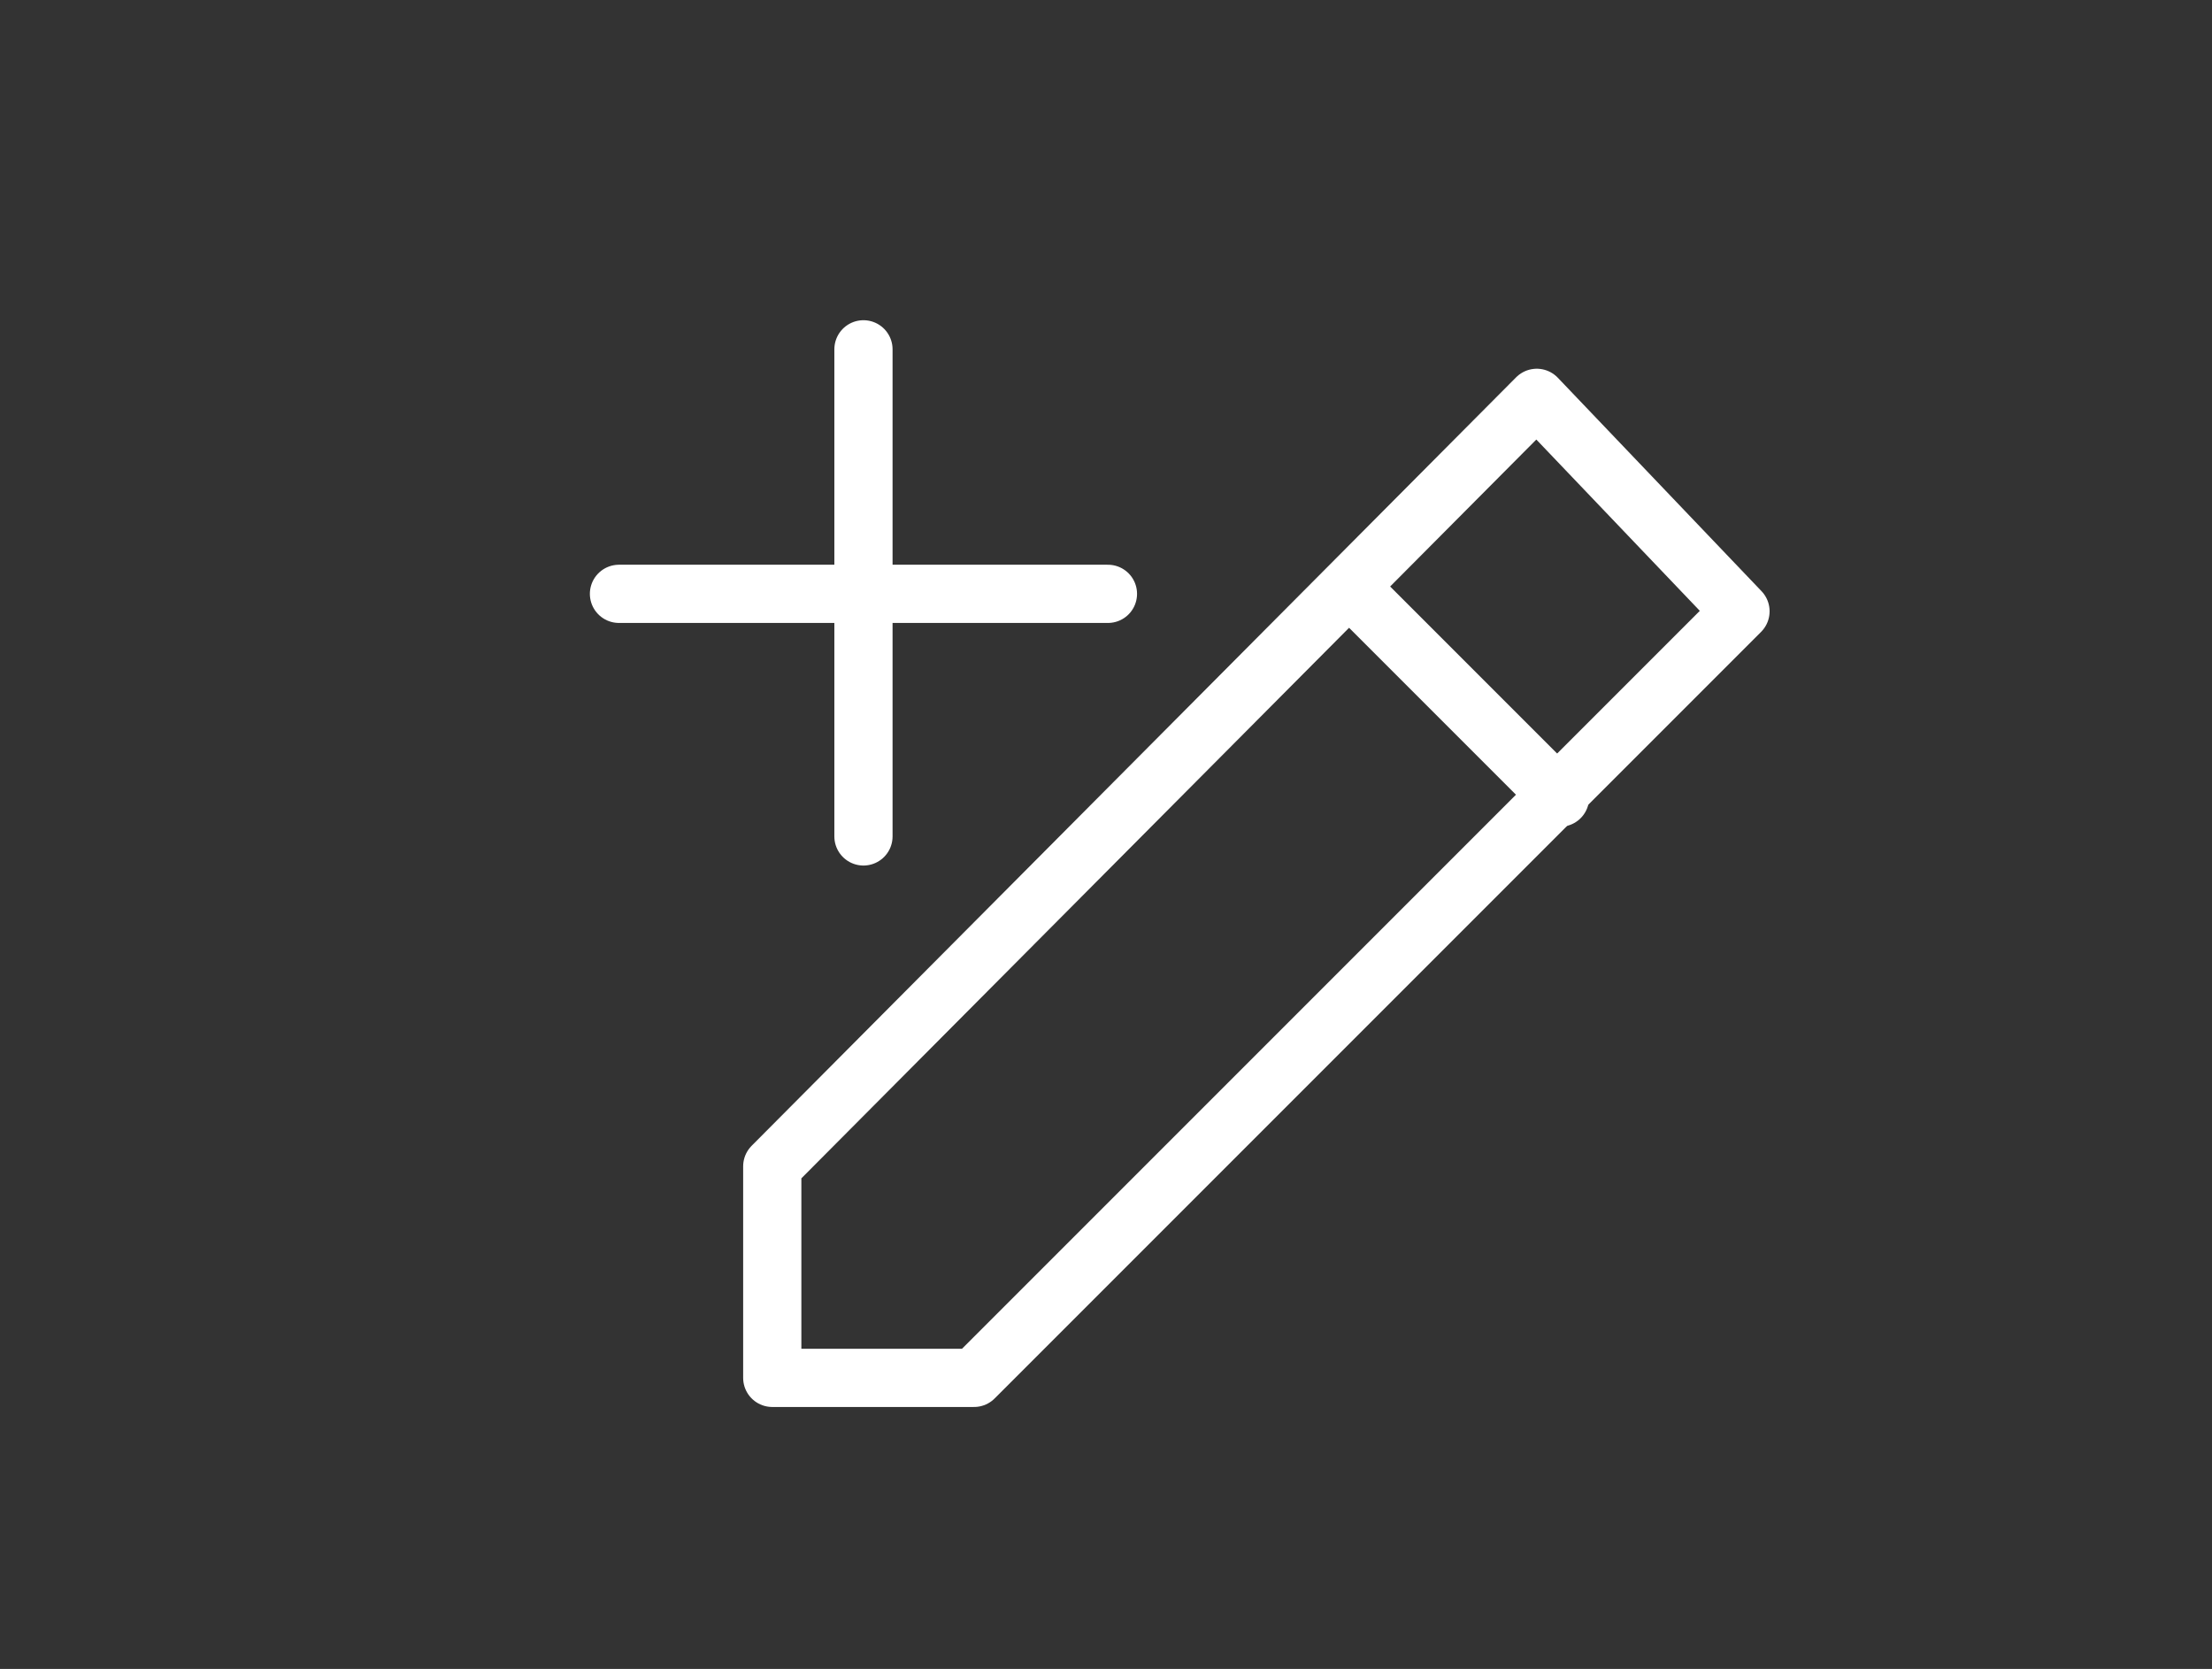 <?xml version="1.0" encoding="utf-8"?>
<!-- Generator: Adobe Illustrator 21.0.0, SVG Export Plug-In . SVG Version: 6.00 Build 0)  -->
<svg version="1.1" id="Слой_1" xmlns="http://www.w3.org/2000/svg" xmlns:xlink="http://www.w3.org/1999/xlink" x="0px" y="0px"
	 viewBox="0 0 114 86" style="enable-background:new 0 0 114 86;" xml:space="preserve">
<rect x="0" y="0" width="114" height="86" fill="#333333" stroke="none"/>
<style type="text/css">
	.st0{fill:none;stroke:#fff;stroke-width:3;stroke-linecap:round;stroke-linejoin:round;stroke-miterlimit:10;}
</style>
<g>
	<g>
		<polygon class="st0" points="79.2,20.5 39.8,60.1 39.8,71 50.2,71 89.7,31.5 		"/>
		<line class="st0" x1="69.6" y1="30.3" x2="80.4" y2="41.1"/>
	</g>
	<g>
		<line class="st0" x1="44.5" y1="18" x2="44.5" y2="43.1"/>
		<line class="st0" x1="57.1" y1="30.6" x2="31.9" y2="30.6"/>
	</g>
</g>
</svg>
